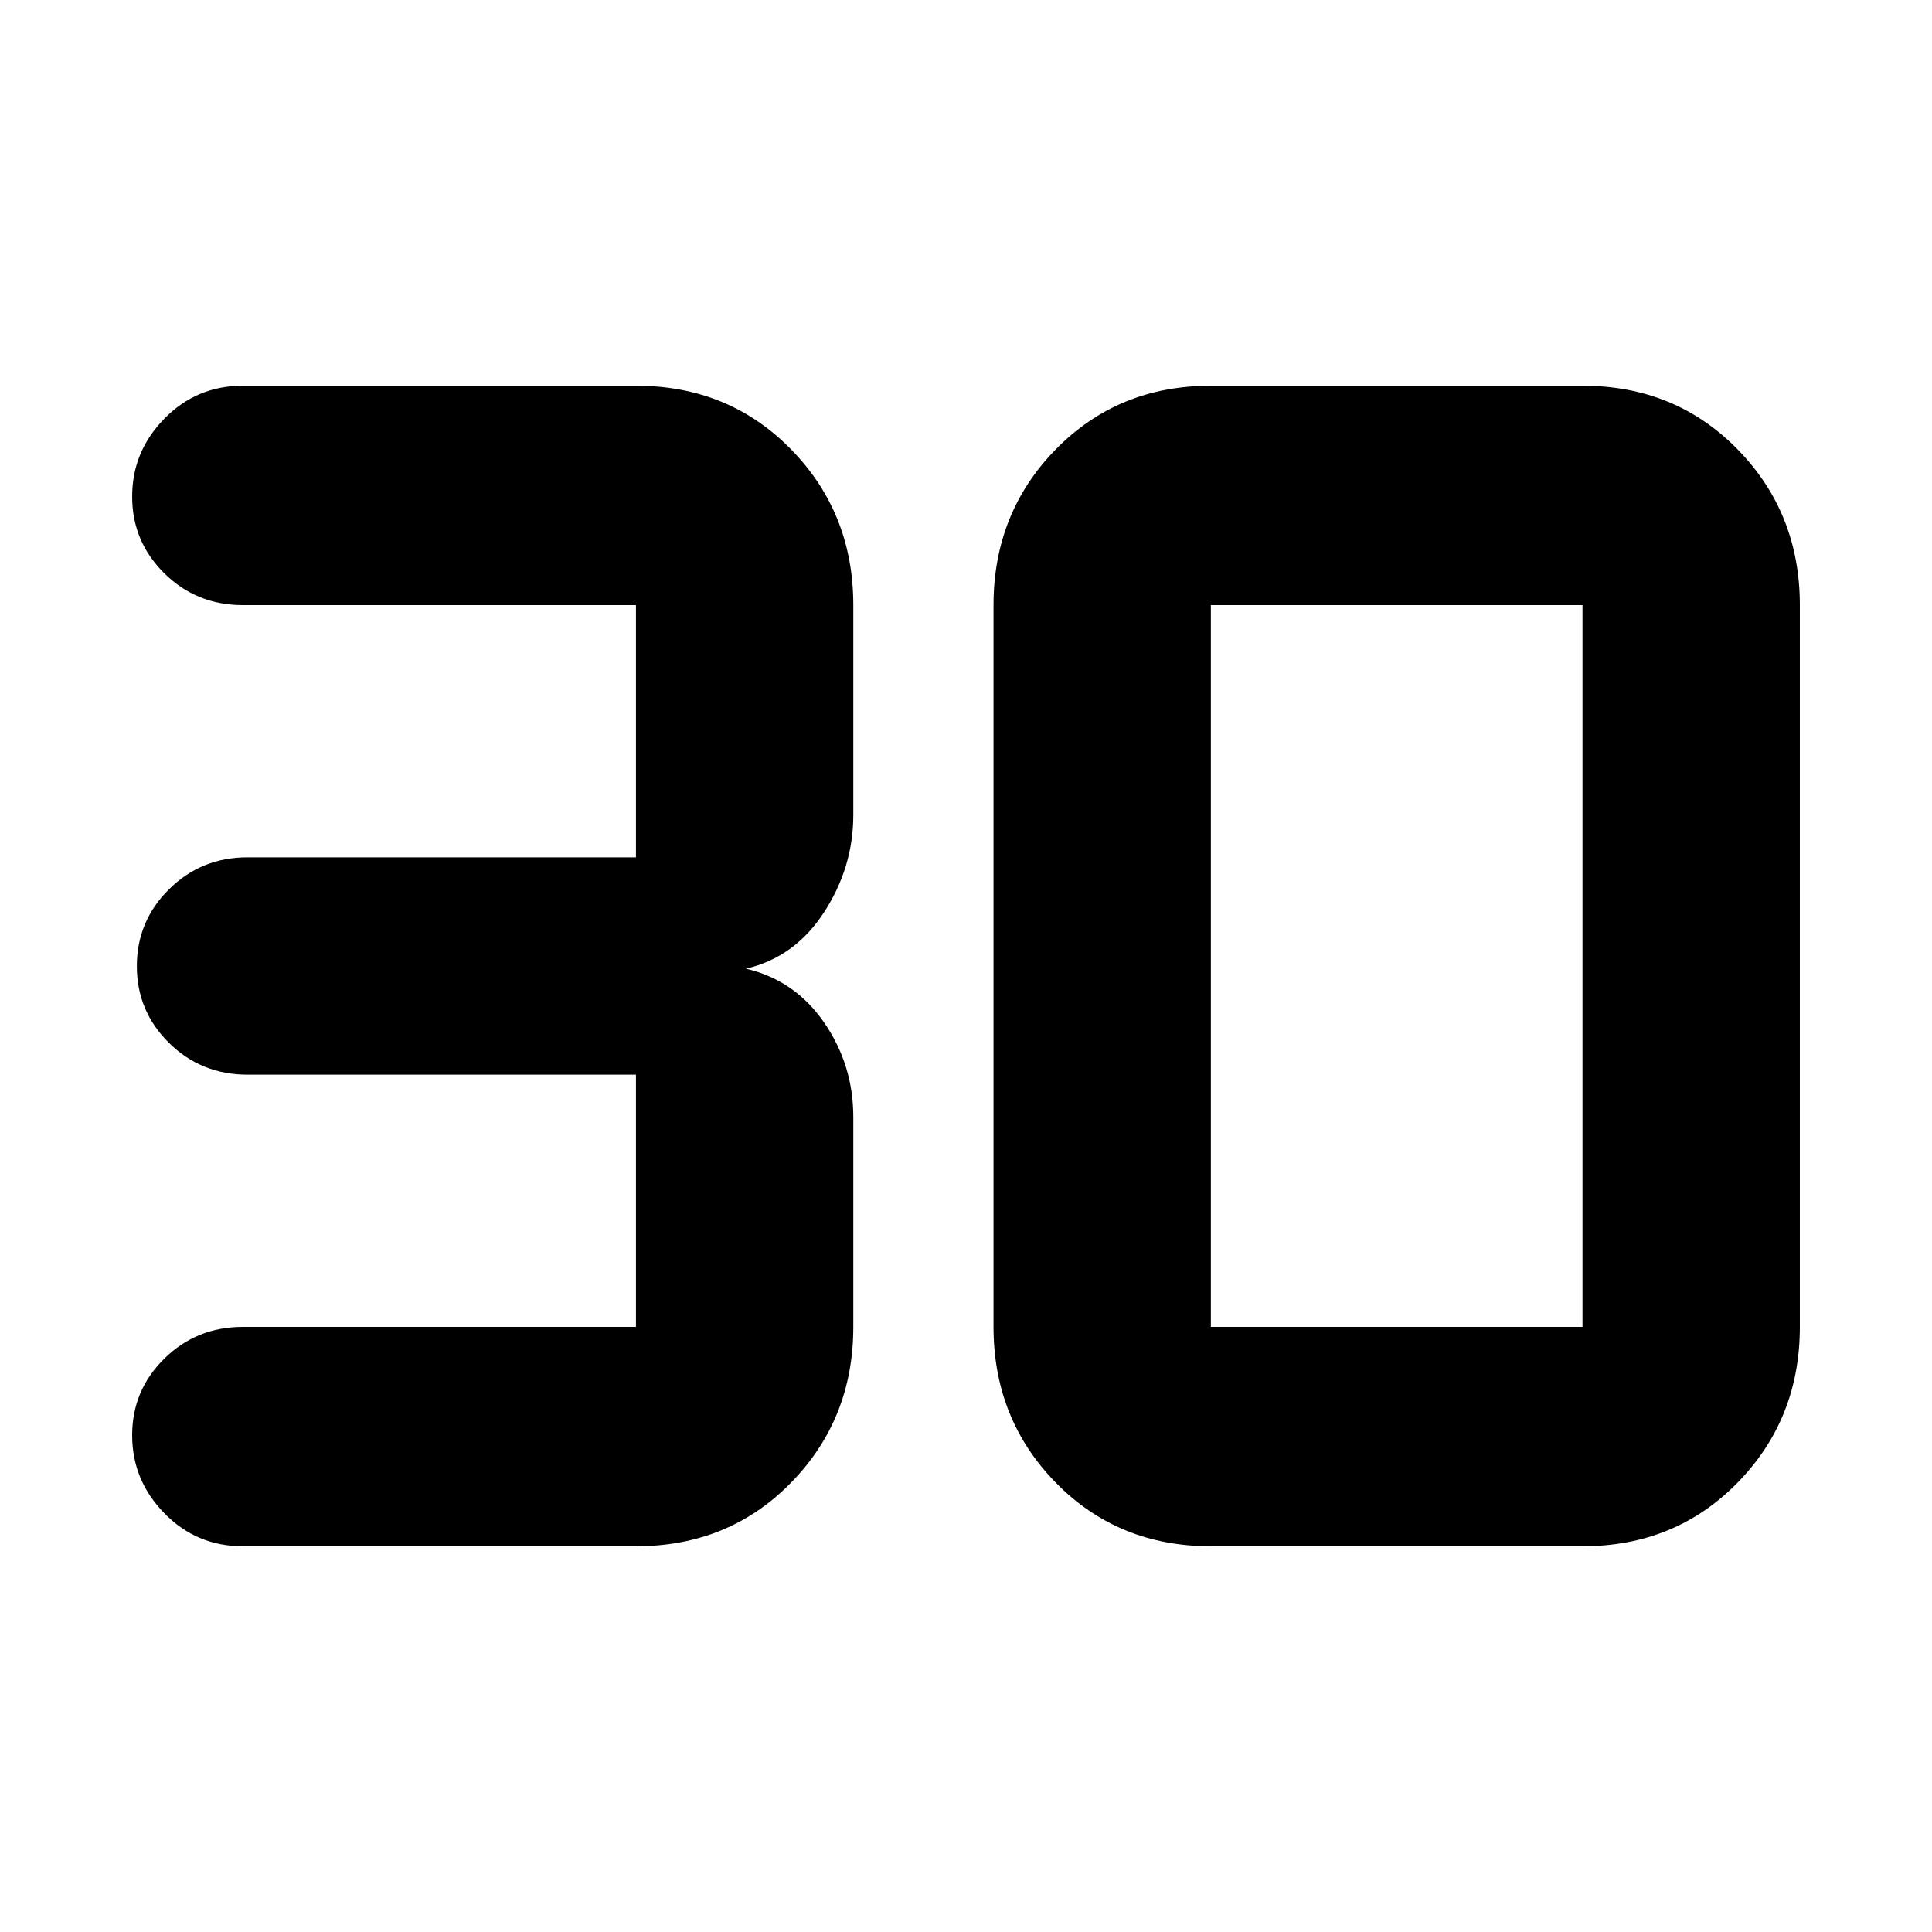 <svg xmlns="http://www.w3.org/2000/svg" height="40" viewBox="0 -960 960 960" width="40"><path d="M316-191.67H120.67q-23 0-39-16.4t-16-38.75q0-22.36 16-38.1 16-15.75 39-15.75H316V-426H123q-23 0-39-15.78-16-15.79-16-38.14 0-22.36 16-38.22T123-534h193v-125.33H120.67q-23 0-39-15.79-16-15.78-16-38.14 0-22.35 16-38.71t39-16.36H316q46.11 0 77.06 31.61Q424-705.11 424-659.33v104.26q0 26-14.53 48.37-14.53 22.37-38.8 28.03 24.27 5.67 38.8 26.7Q424-430.93 424-404.93v104.26q0 45.78-30.94 77.39-30.95 31.61-77.06 31.61Zm285.67-109h184.66v-358.66H601.67v358.66Zm0 109q-46.11 0-77.06-31.61-30.94-31.61-30.94-77.39v-358.66q0-45.78 30.94-77.39 30.95-31.61 77.06-31.61h184.66q46.11 0 77.06 31.61 30.94 31.61 30.94 77.39v358.66q0 45.78-30.94 77.39-30.95 31.61-77.06 31.61H601.67Z"/></svg>